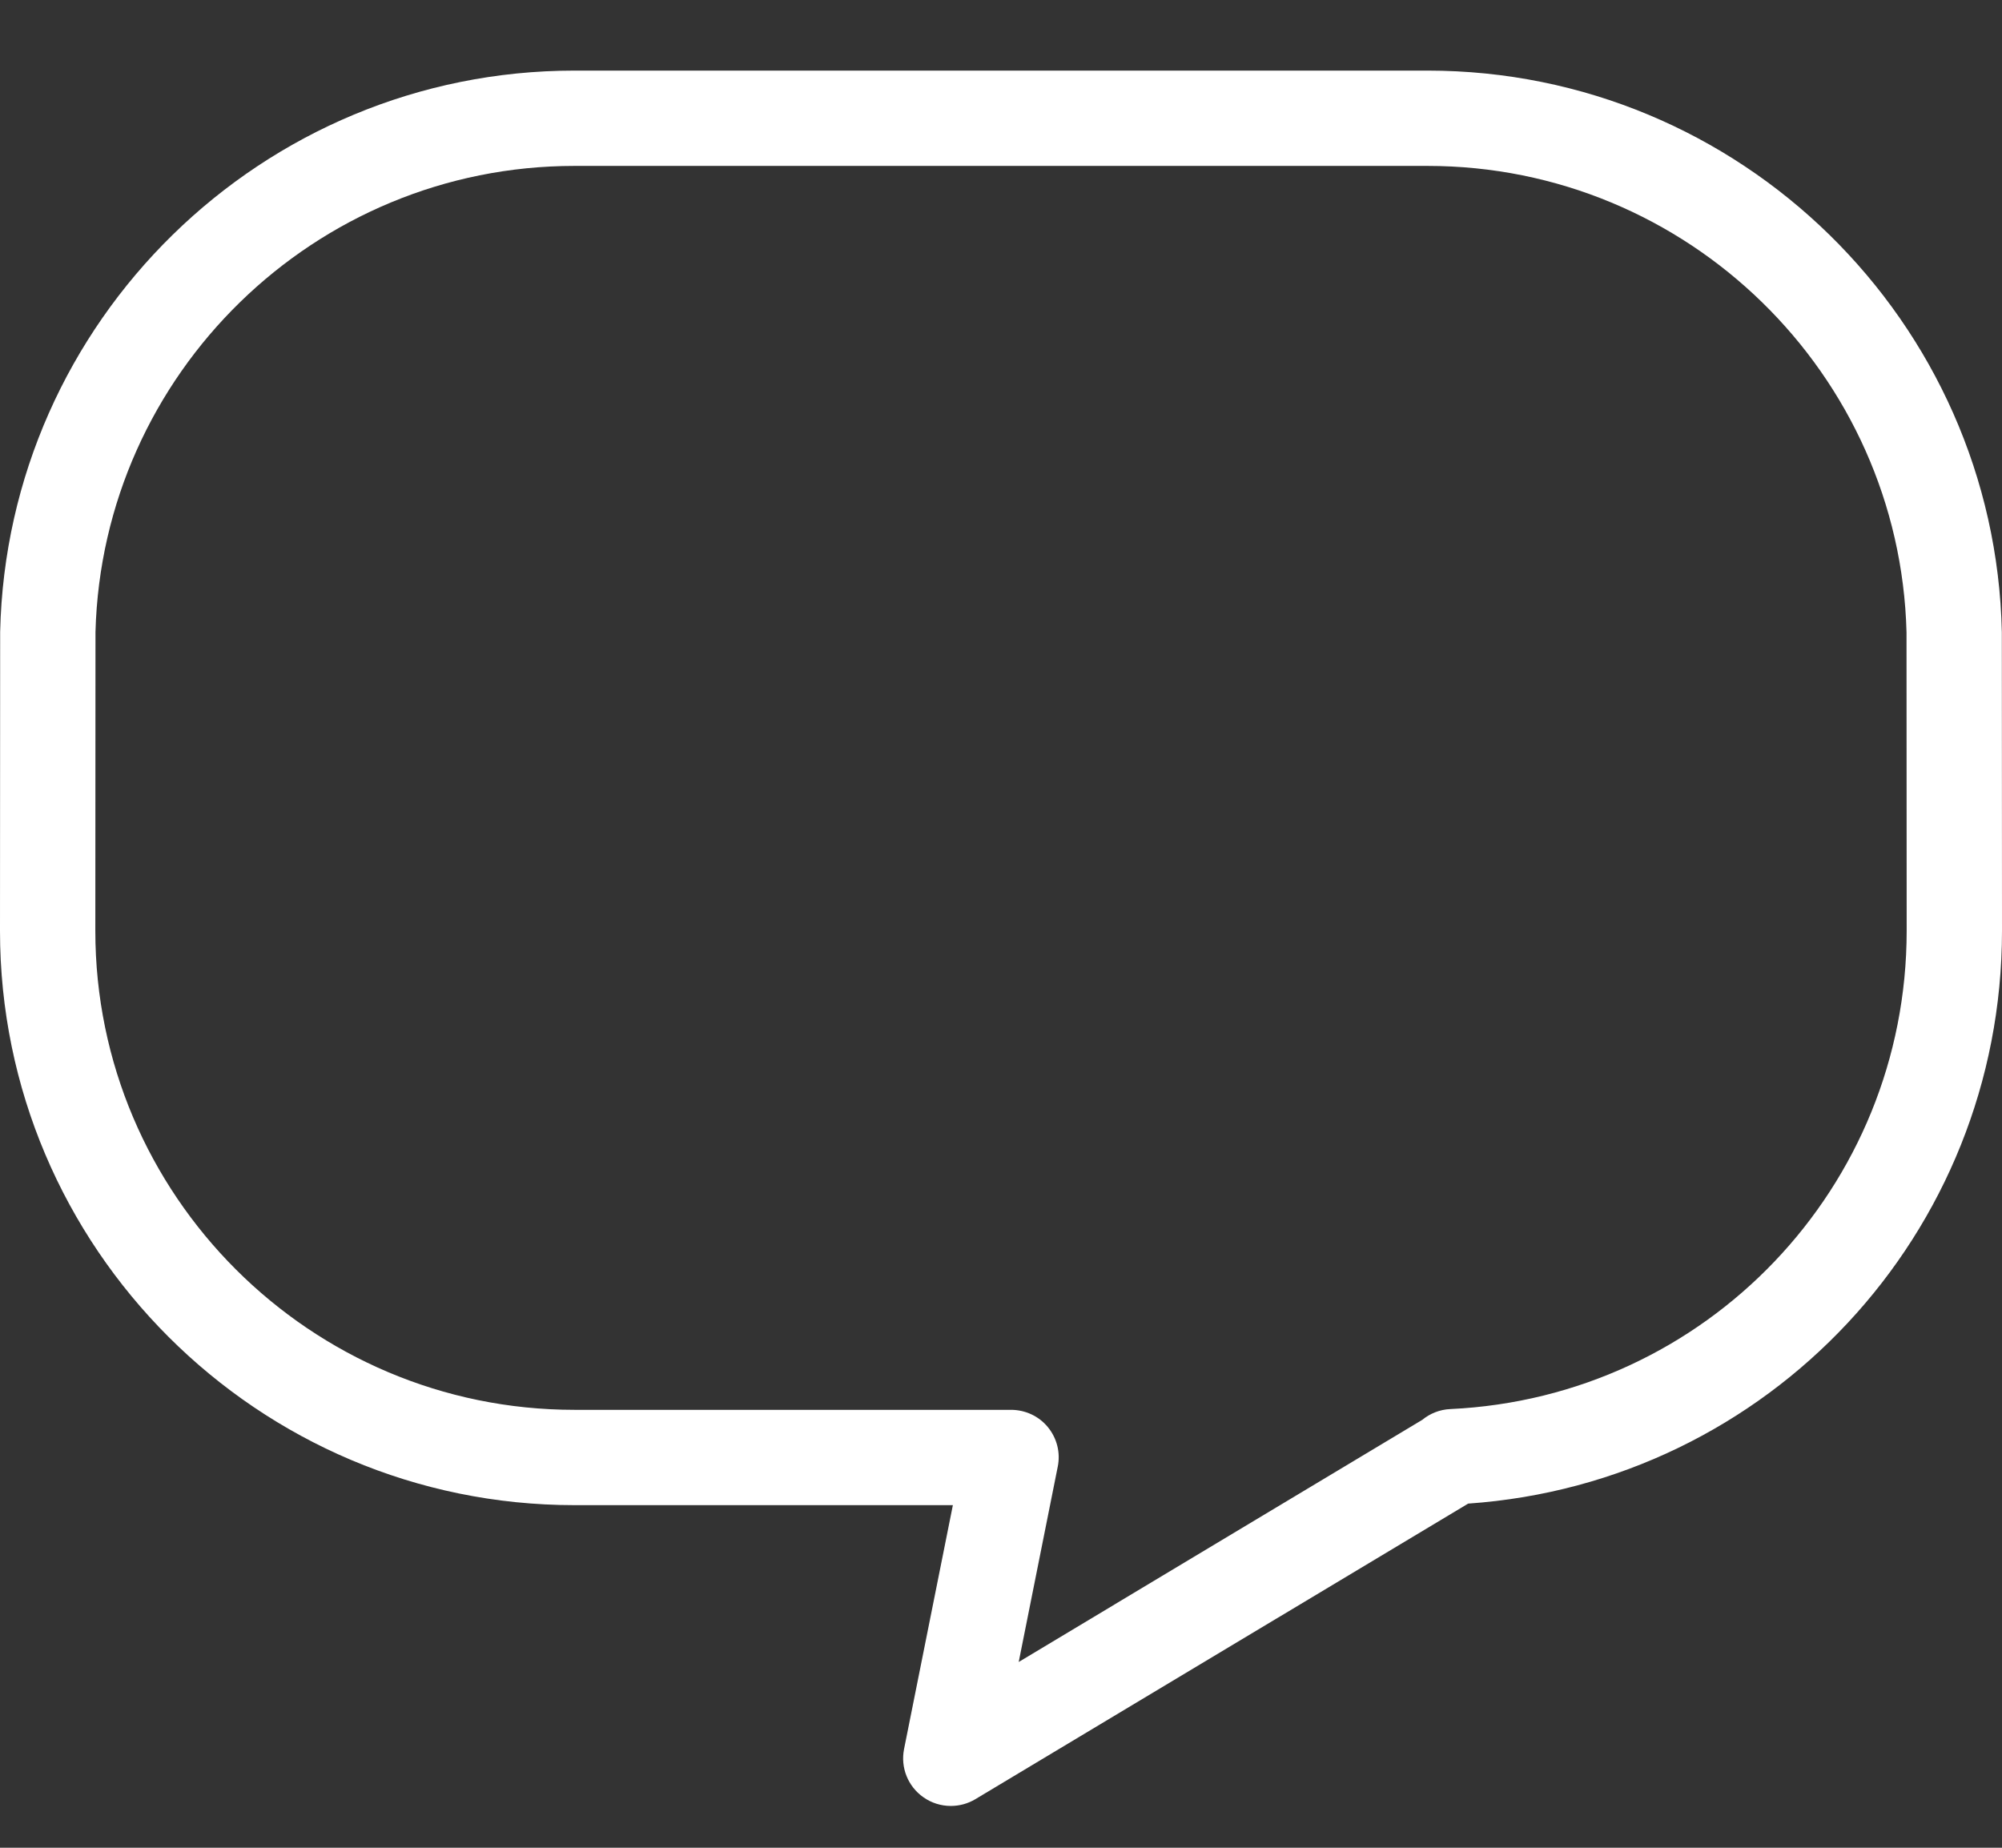 <svg width="26" height="24" viewBox="0 0 26 24" fill="none" xmlns="http://www.w3.org/2000/svg">
<rect x="0" y="0" width="26" height="24" fill="#333333" stroke="none"/>
<path d="M18.539 0.917H7.461C3.404 0.917 0.092 4.171 0.002 8.207C0.001 8.264 0 12.034 0 12.091C0 16.205 3.347 19.55 7.461 19.55H12.375L11.741 22.718C11.693 22.958 11.791 23.203 11.992 23.344C12.098 23.419 12.223 23.457 12.348 23.457C12.458 23.457 12.569 23.428 12.667 23.369L19.067 19.53C22.969 19.258 26 16.023 26 12.089C26 12.035 25.999 8.266 25.998 8.212C25.912 4.173 22.599 0.917 18.539 0.917ZM18.836 18.302C18.697 18.308 18.571 18.36 18.471 18.442L13.23 21.587L13.737 19.05C13.774 18.868 13.727 18.681 13.609 18.537C13.492 18.394 13.316 18.312 13.13 18.312H7.461C4.03 18.312 1.238 15.522 1.238 12.091C1.238 12.034 1.239 8.264 1.24 8.207C1.33 4.854 4.086 2.155 7.461 2.155H18.539C21.916 2.155 24.673 4.856 24.76 8.212C24.761 8.267 24.762 12.035 24.762 12.089C24.762 15.419 22.159 18.146 18.836 18.302Z" fill="white"/>
</svg>
